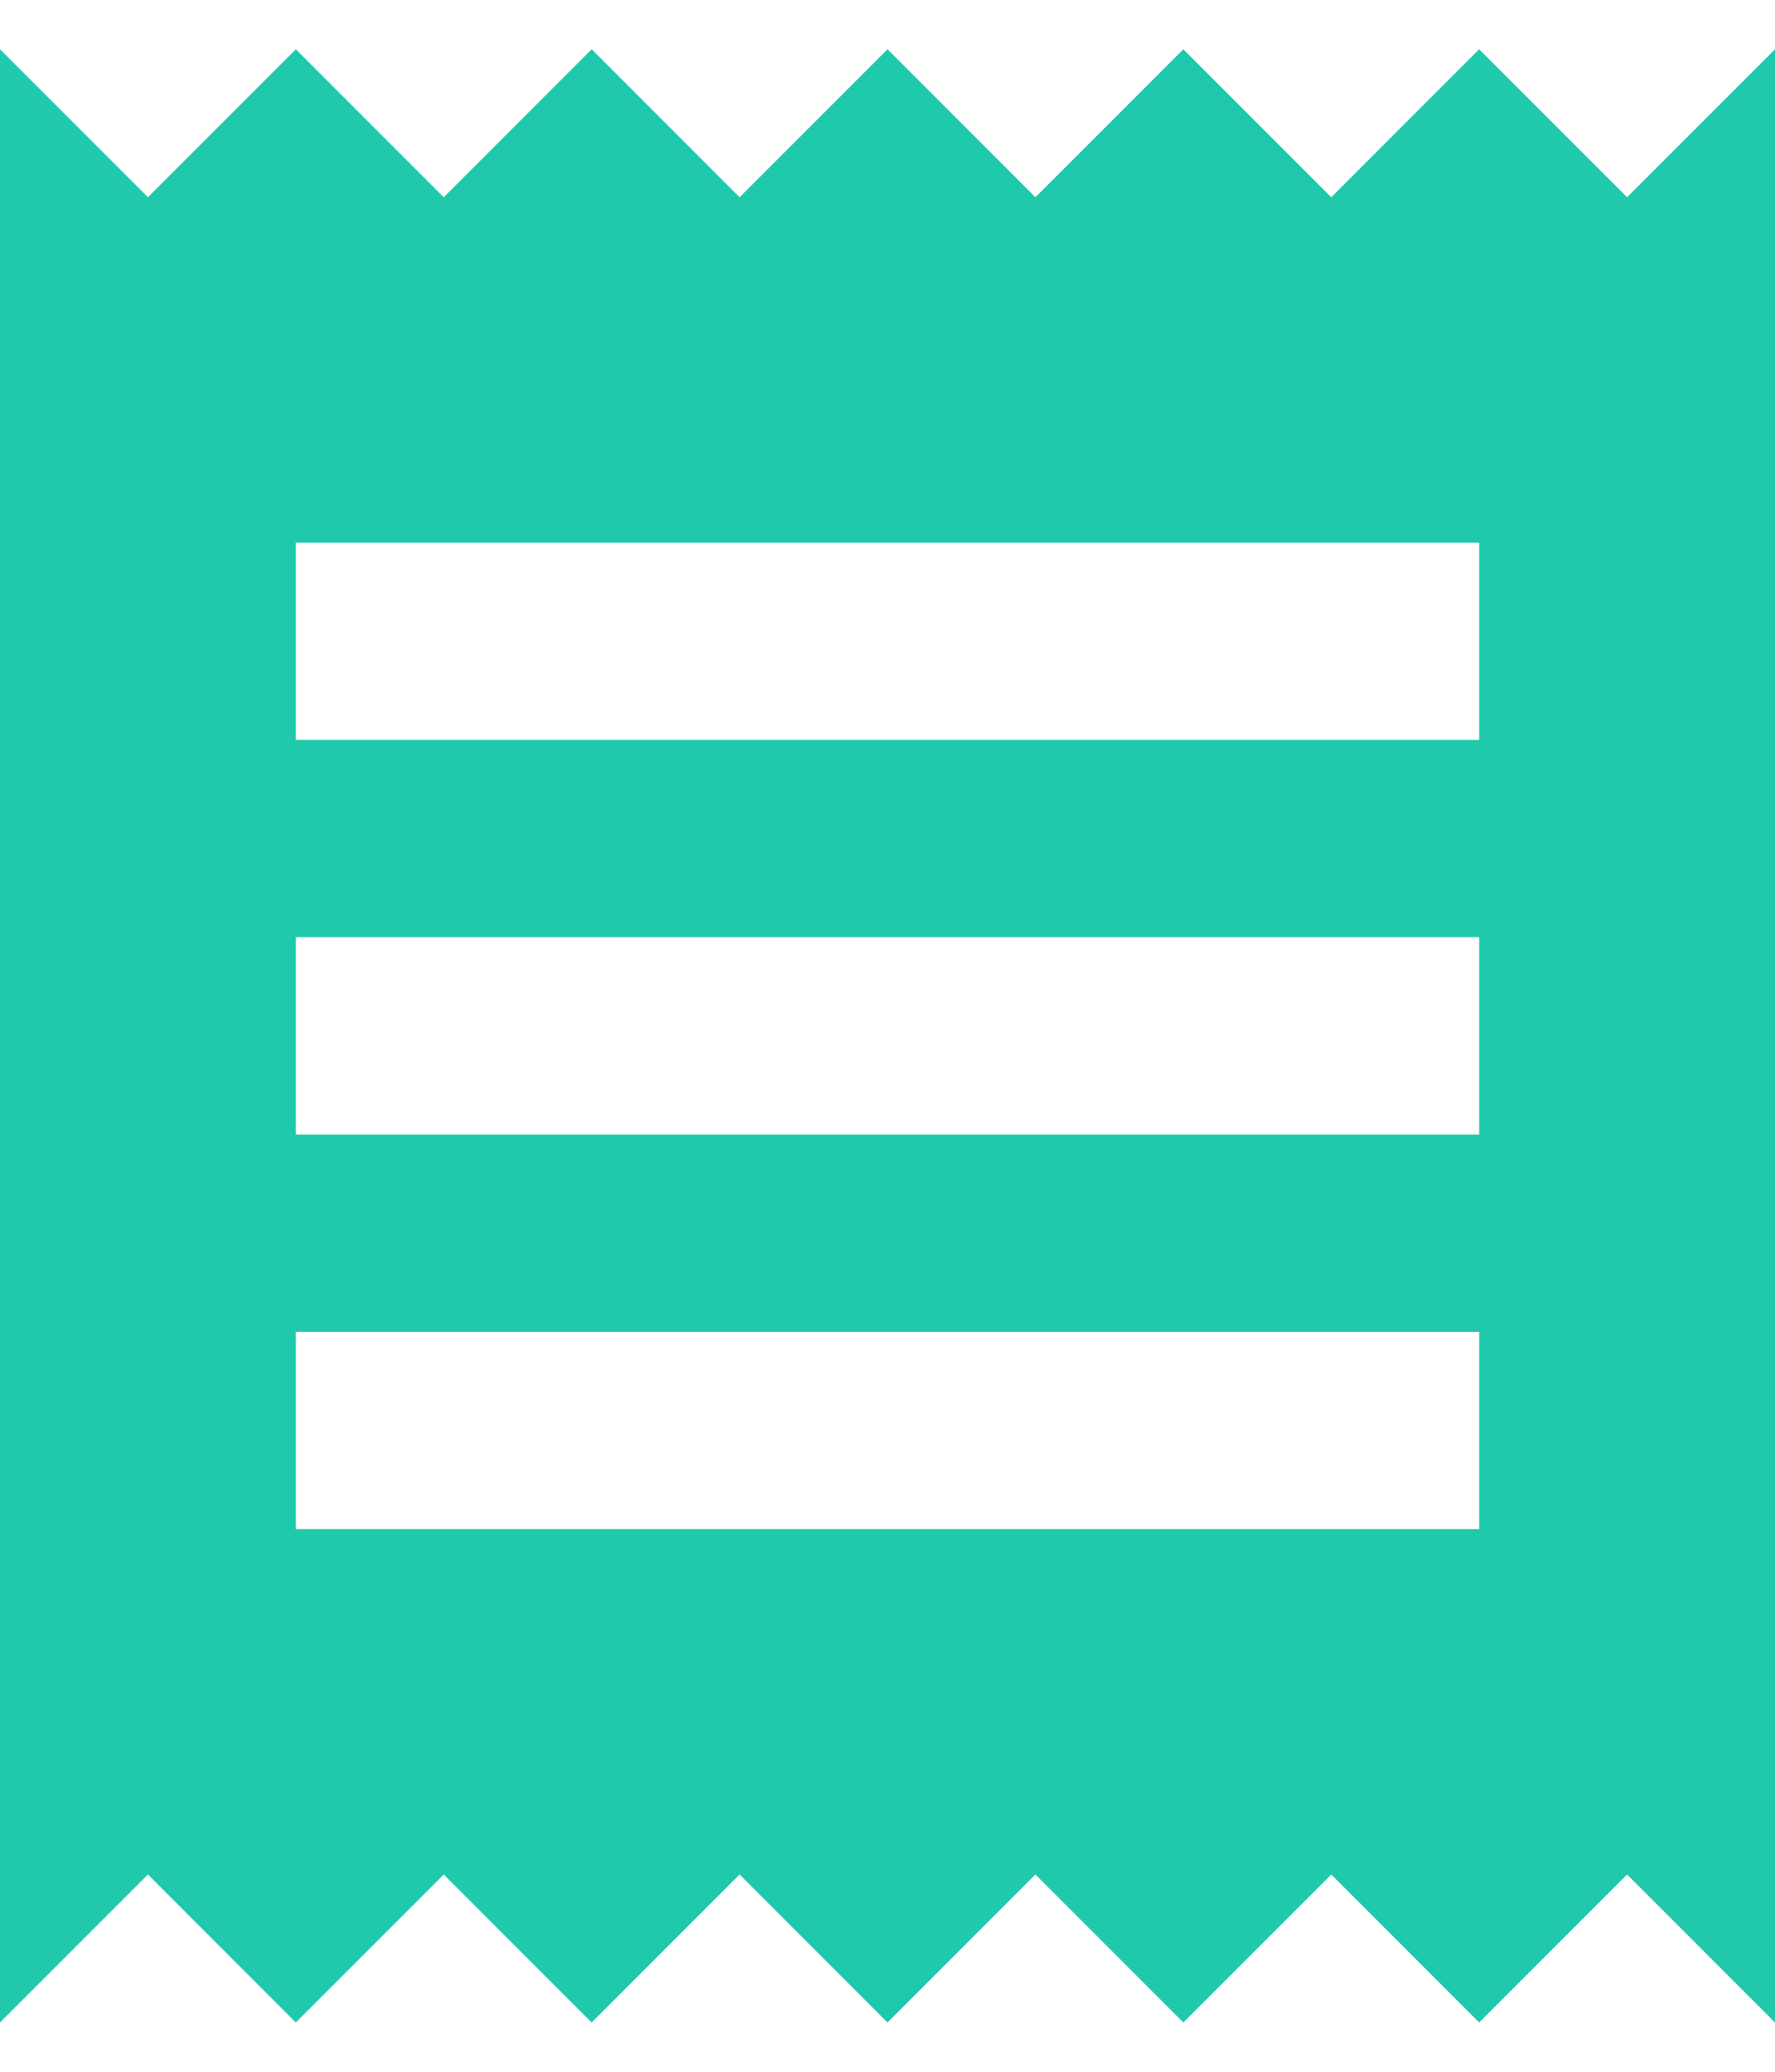 <svg width="12" height="14" viewBox="0 0 12 14" fill="none" xmlns="http://www.w3.org/2000/svg">
<path d="M10 10.333H2V9H10V10.333ZM10 7.667H2V6.333H10V7.667ZM10 5H2V3.667H10V5ZM0 13.667L1 12.667L2 13.667L3 12.667L4 13.667L5 12.667L6 13.667L7 12.667L8 13.667L9 12.667L10 13.667L11 12.667L12 13.667V0.333L11 1.333L10 0.333L9 1.333L8 0.333L7 1.333L6 0.333L5 1.333L4 0.333L3 1.333L2 0.333L1 1.333L0 0.333V13.667Z" fill="#20C9AC"/>
</svg>

